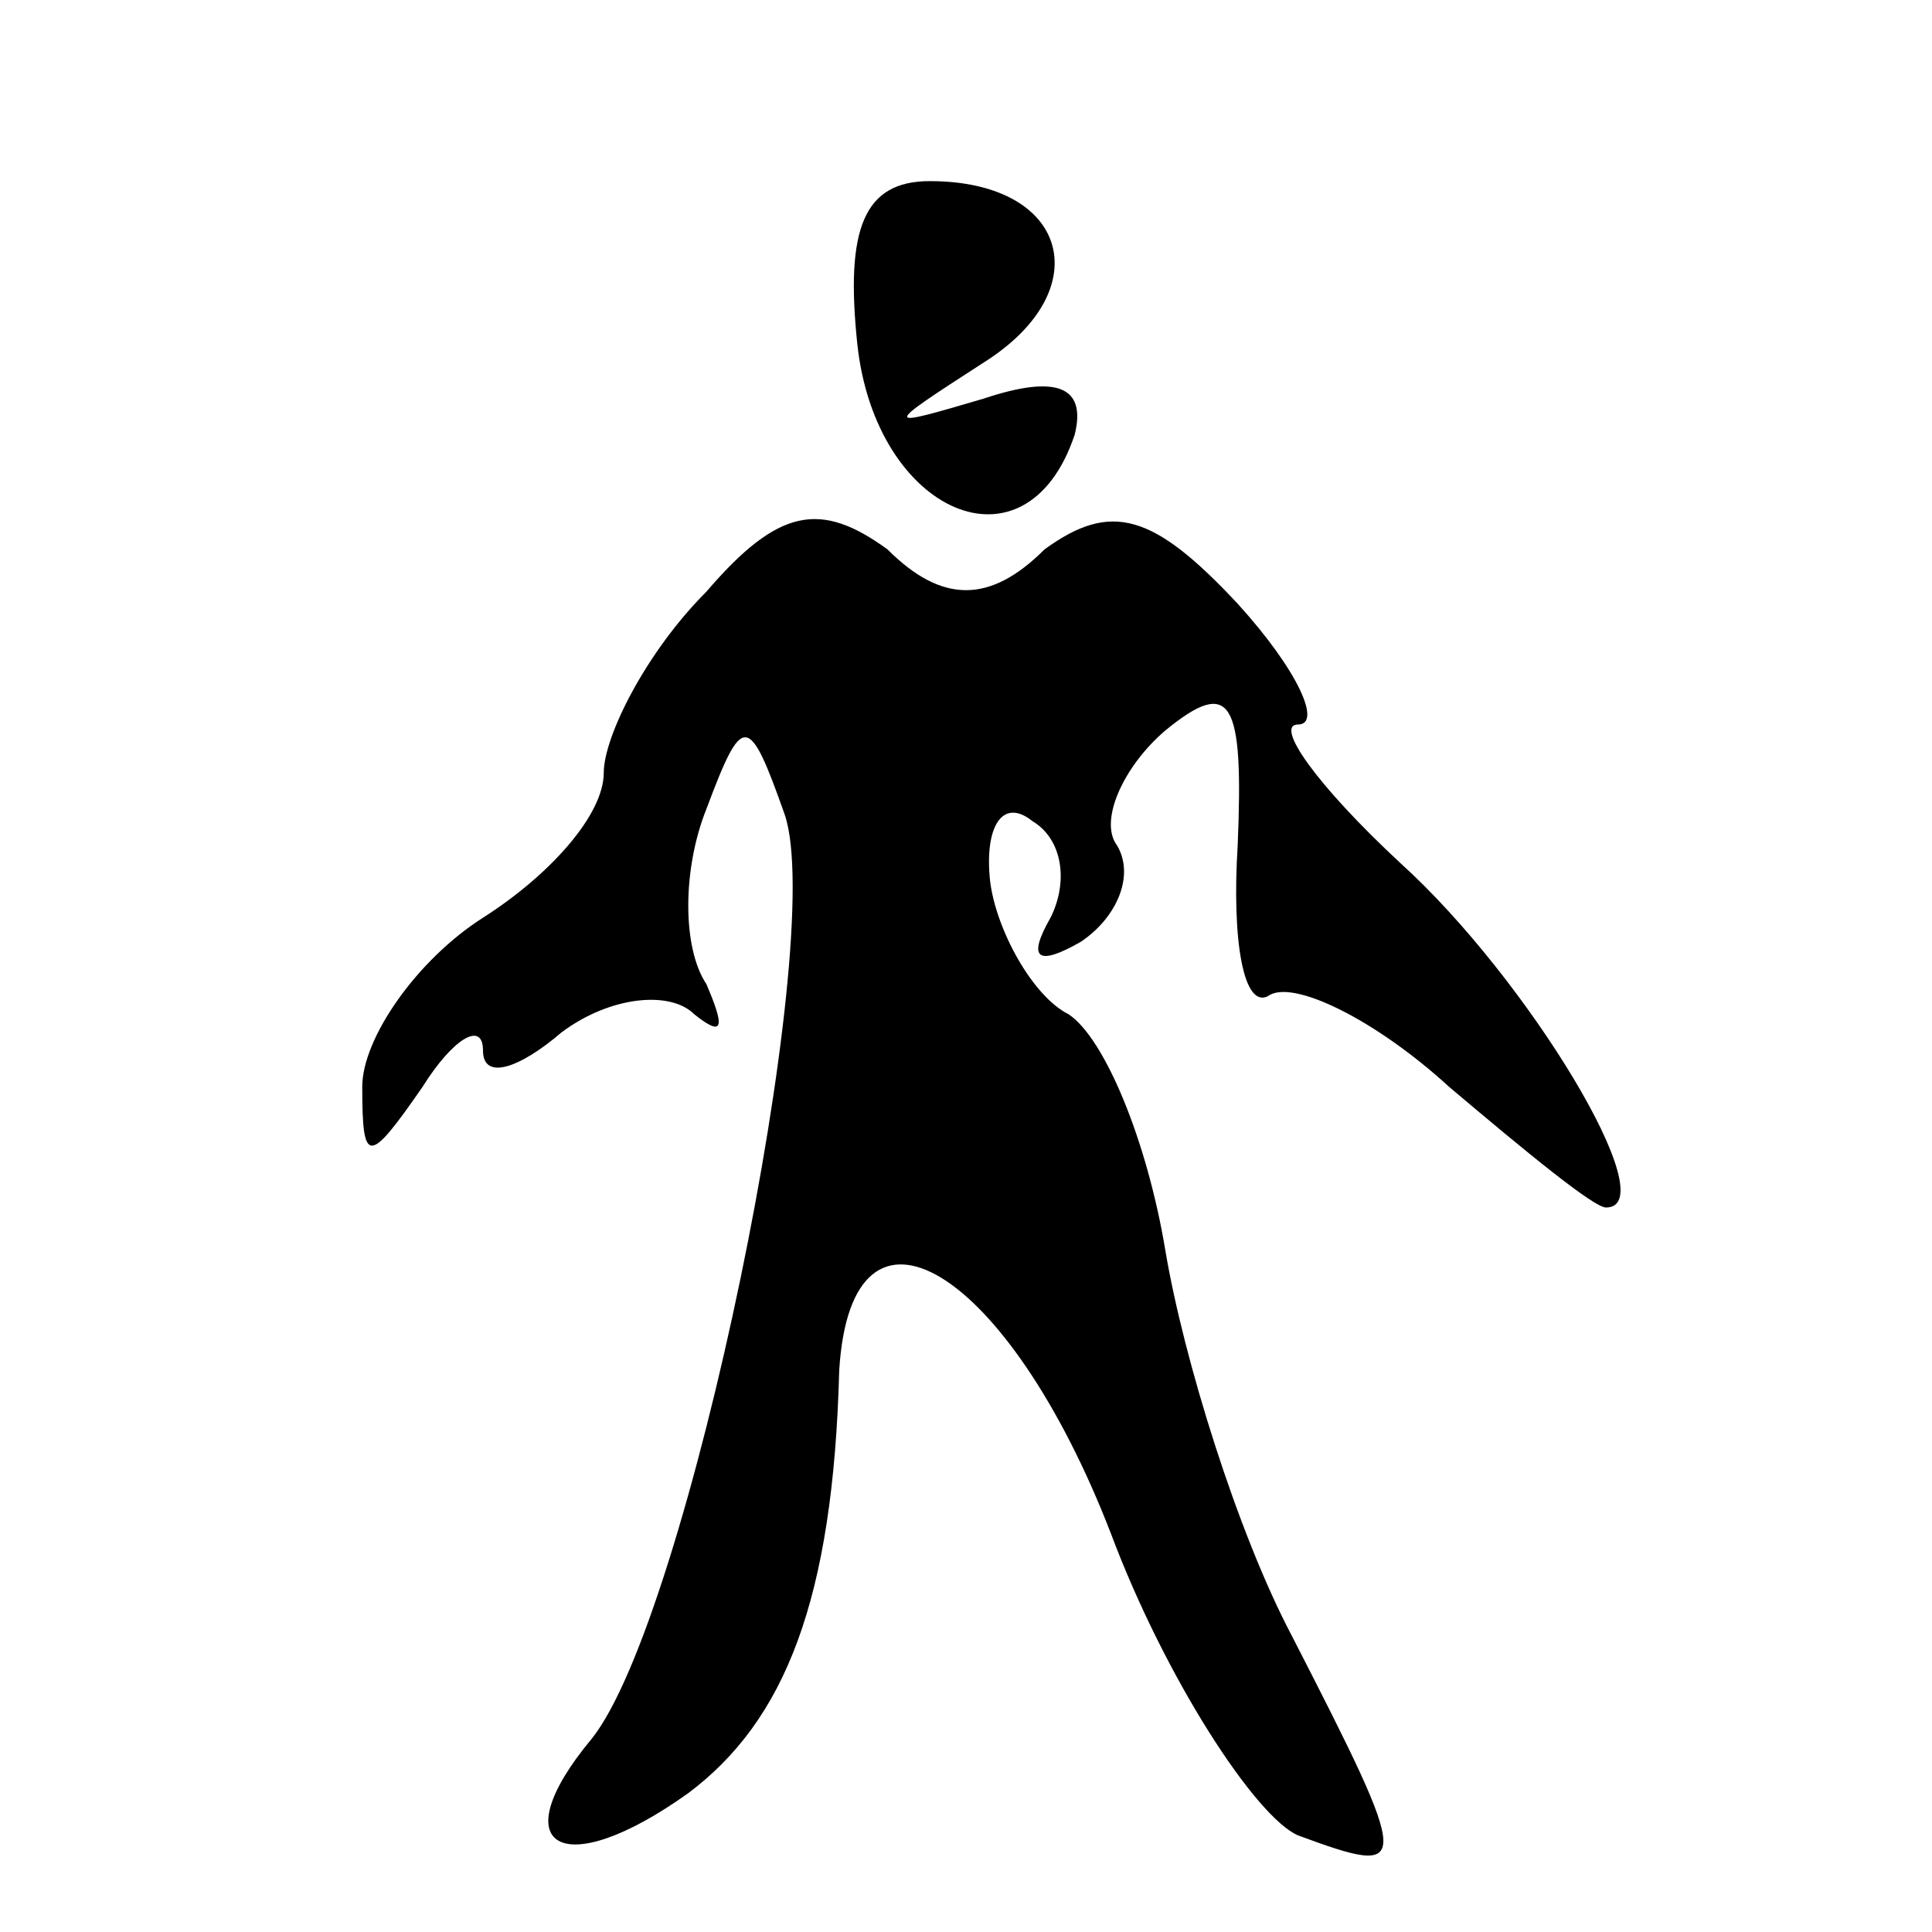 <?xml version="1.0" standalone="no"?>
<!DOCTYPE svg PUBLIC "-//W3C//DTD SVG 20010904//EN"
 "http://www.w3.org/TR/2001/REC-SVG-20010904/DTD/svg10.dtd">
<svg version="1.0" xmlns="http://www.w3.org/2000/svg"
 width="32pt" height="32pt" viewBox="0 0 32 32"
 preserveAspectRatio="xMidYMid meet">
<g transform="translate(0,32) scale(0.1,-0.1)"
fill="#000000" stroke="none">
<path fill="#000000" stroke="none" d="M142 263 c3 -28 28 -39 36 -15 2 8 -3
10 -15 6 -17 -5 -17 -5 0 6 19 12 14 30 -9 30 -11 0 -14 -8 -12 -27z"/>
<path fill="#000000" stroke="none" d="M117 222 c-10 -10 -17 -24 -17 -30 0
-7 -9 -17 -20 -24 -11 -7 -20 -20 -20 -28 0 -13 1 -13 10 0 5 8 10 11 10 6 0
-5 6 -3 13 3 8 6 18 7 22 3 5 -4 5 -2 2 5 -4 6 -4 19 0 29 6 16 7 16 13 -1 7
-21 -16 -133 -32 -153 -15 -18 -5 -24 16 -9 16 12 24 32 25 70 2 33 28 17 45
-27 9 -24 24 -47 31 -50 19 -7 19 -6 -1 33 -9 17 -18 46 -21 64 -3 18 -10 35
-16 39 -6 3 -12 14 -13 22 -1 9 2 14 7 10 5 -3 6 -10 3 -16 -4 -7 -2 -8 5 -4
6 4 9 11 6 16 -3 4 1 13 8 19 11 9 13 5 12 -19 -1 -16 1 -27 5 -25 4 3 18 -4
30 -15 13 -11 24 -20 26 -20 10 0 -13 38 -34 57 -14 13 -21 23 -17 23 4 0 0 9
-10 20 -14 15 -21 17 -32 9 -9 -9 -17 -9 -26 0 -11 8 -18 7 -30 -7z"/>
</g>
</svg>
